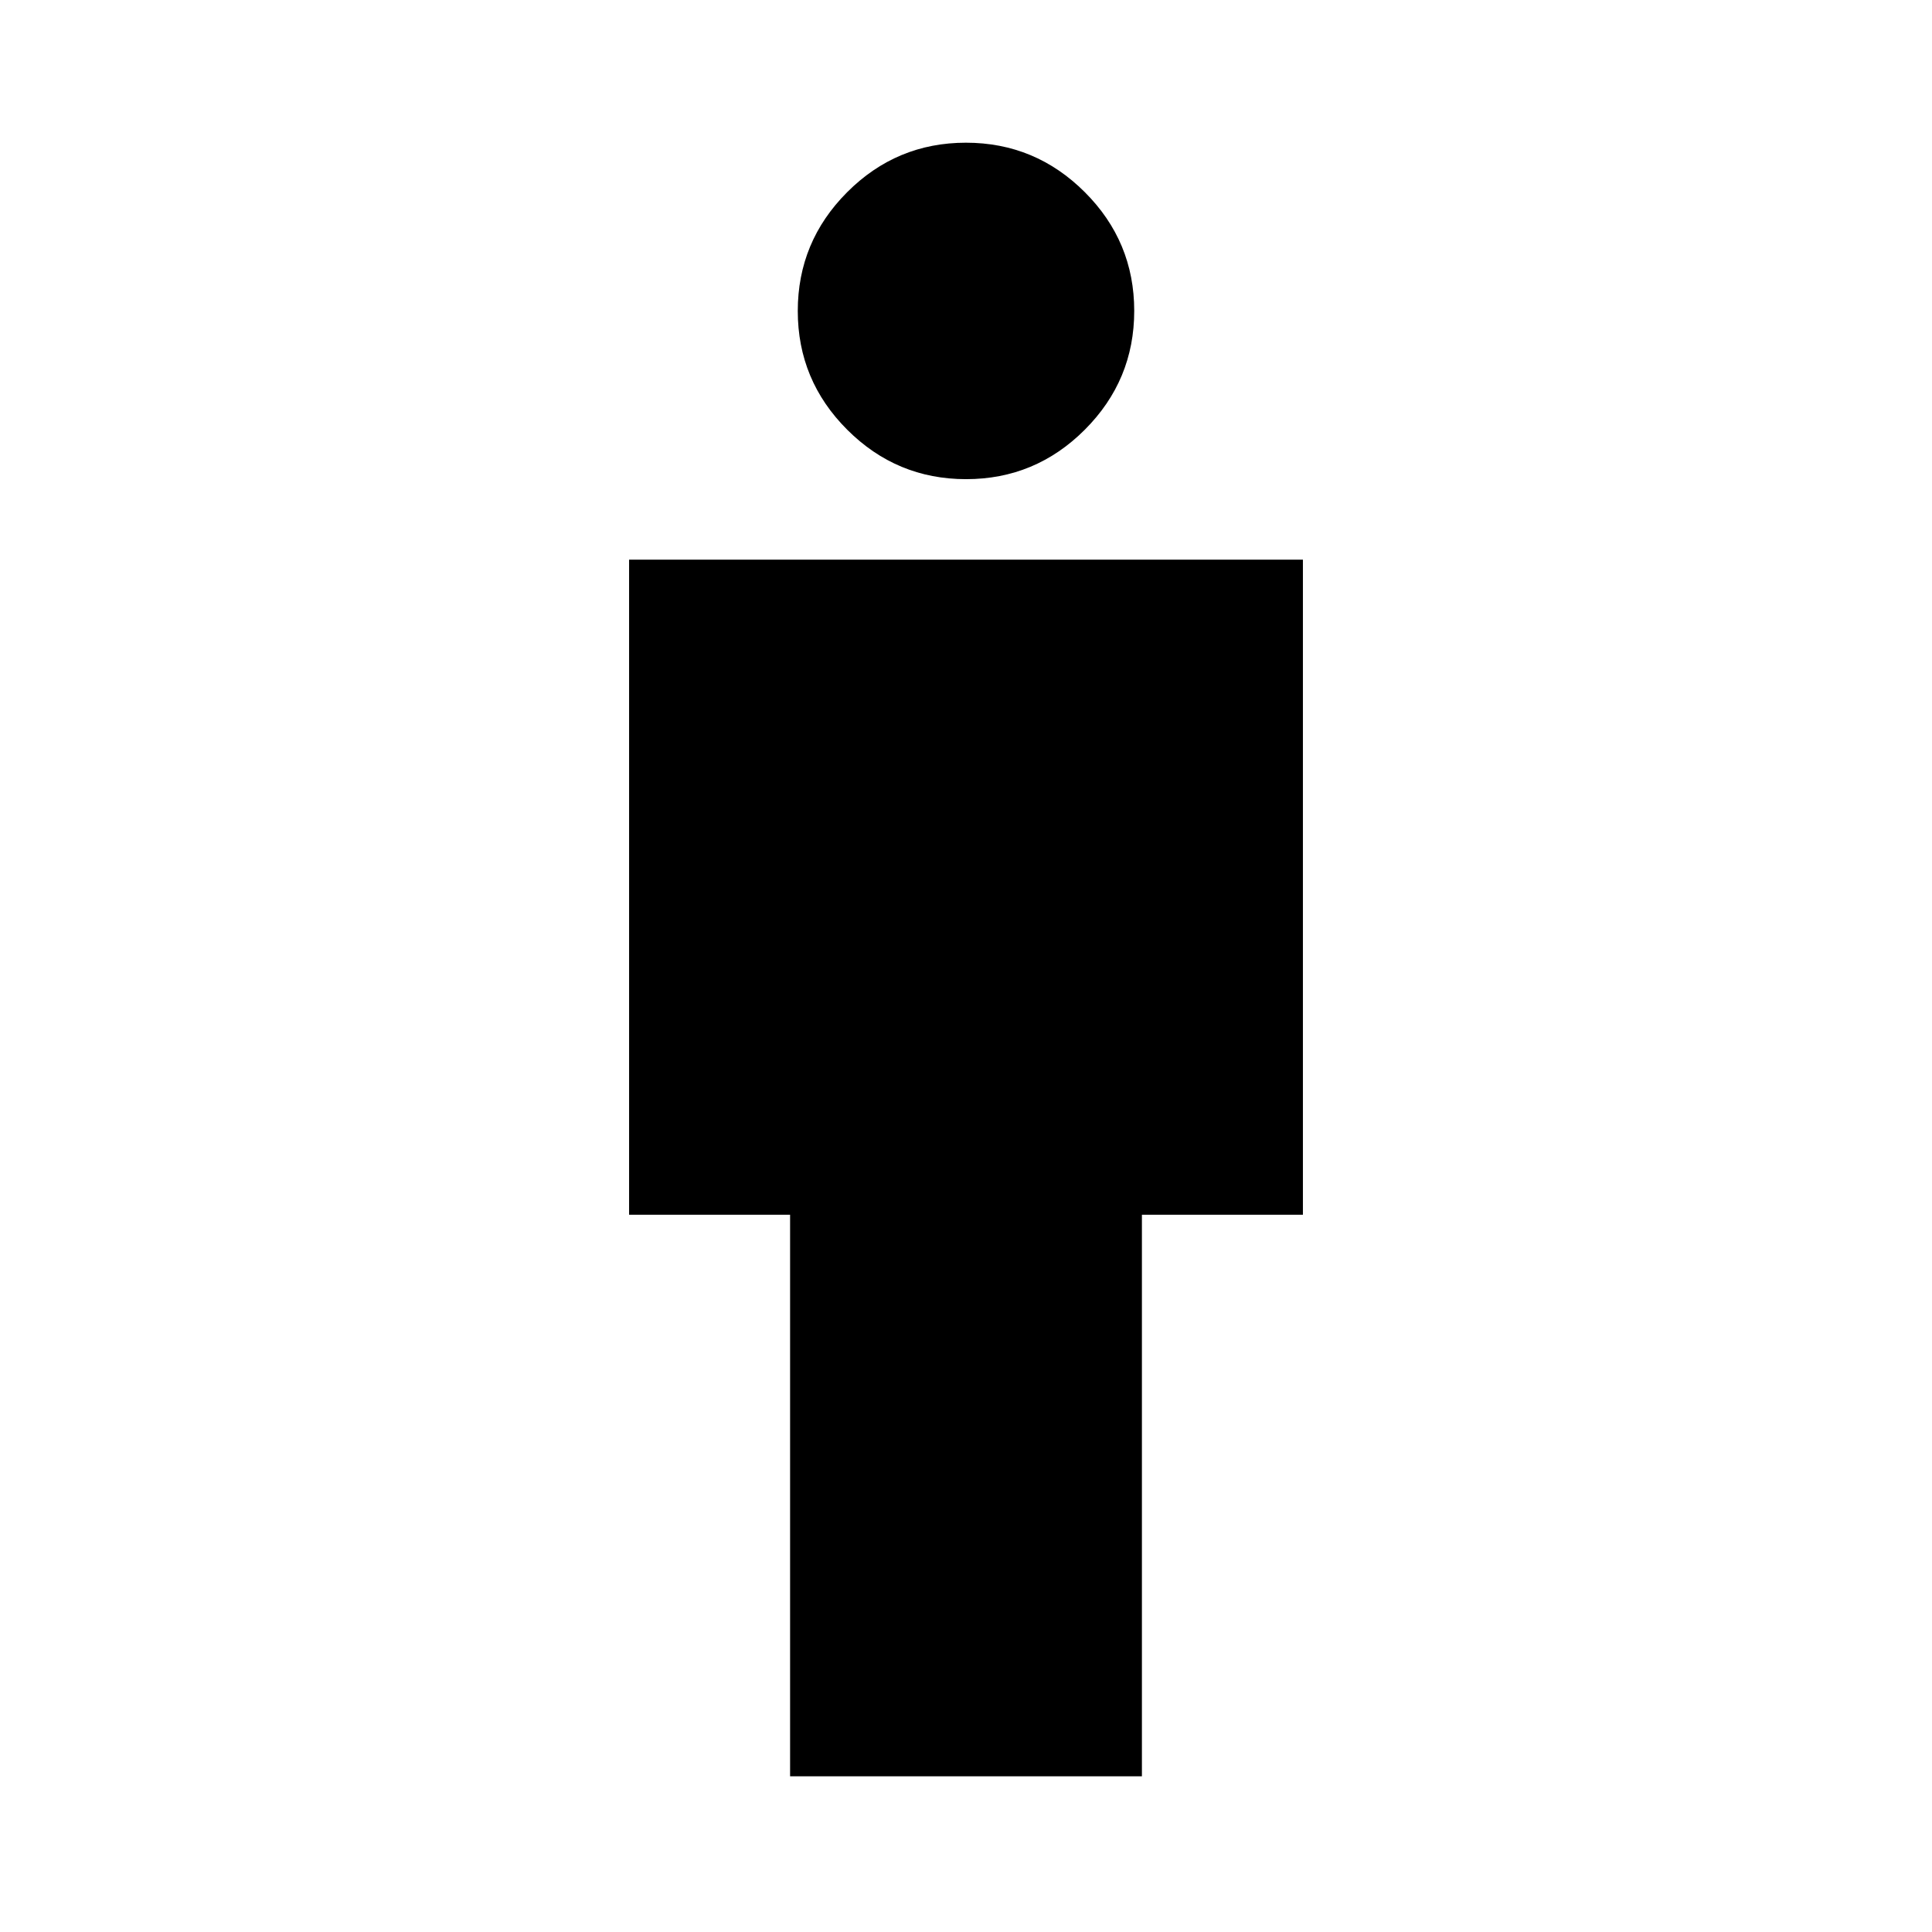 <svg xmlns="http://www.w3.org/2000/svg" height="24" viewBox="0 -960 960 960" width="24"><path d="M392.59-77.37v-279.04h-80v-325.5h334.82v325.5h-80v279.04H392.59Zm87.44-644.54q-34.46 0-59.04-24.55-24.58-24.54-24.58-59.01 0-34.46 24.55-59.04 24.54-24.58 59.01-24.58 34.46 0 59.04 24.55 24.58 24.54 24.58 59.01 0 34.46-24.55 59.04-24.54 24.58-59.01 24.58Z"/></svg>